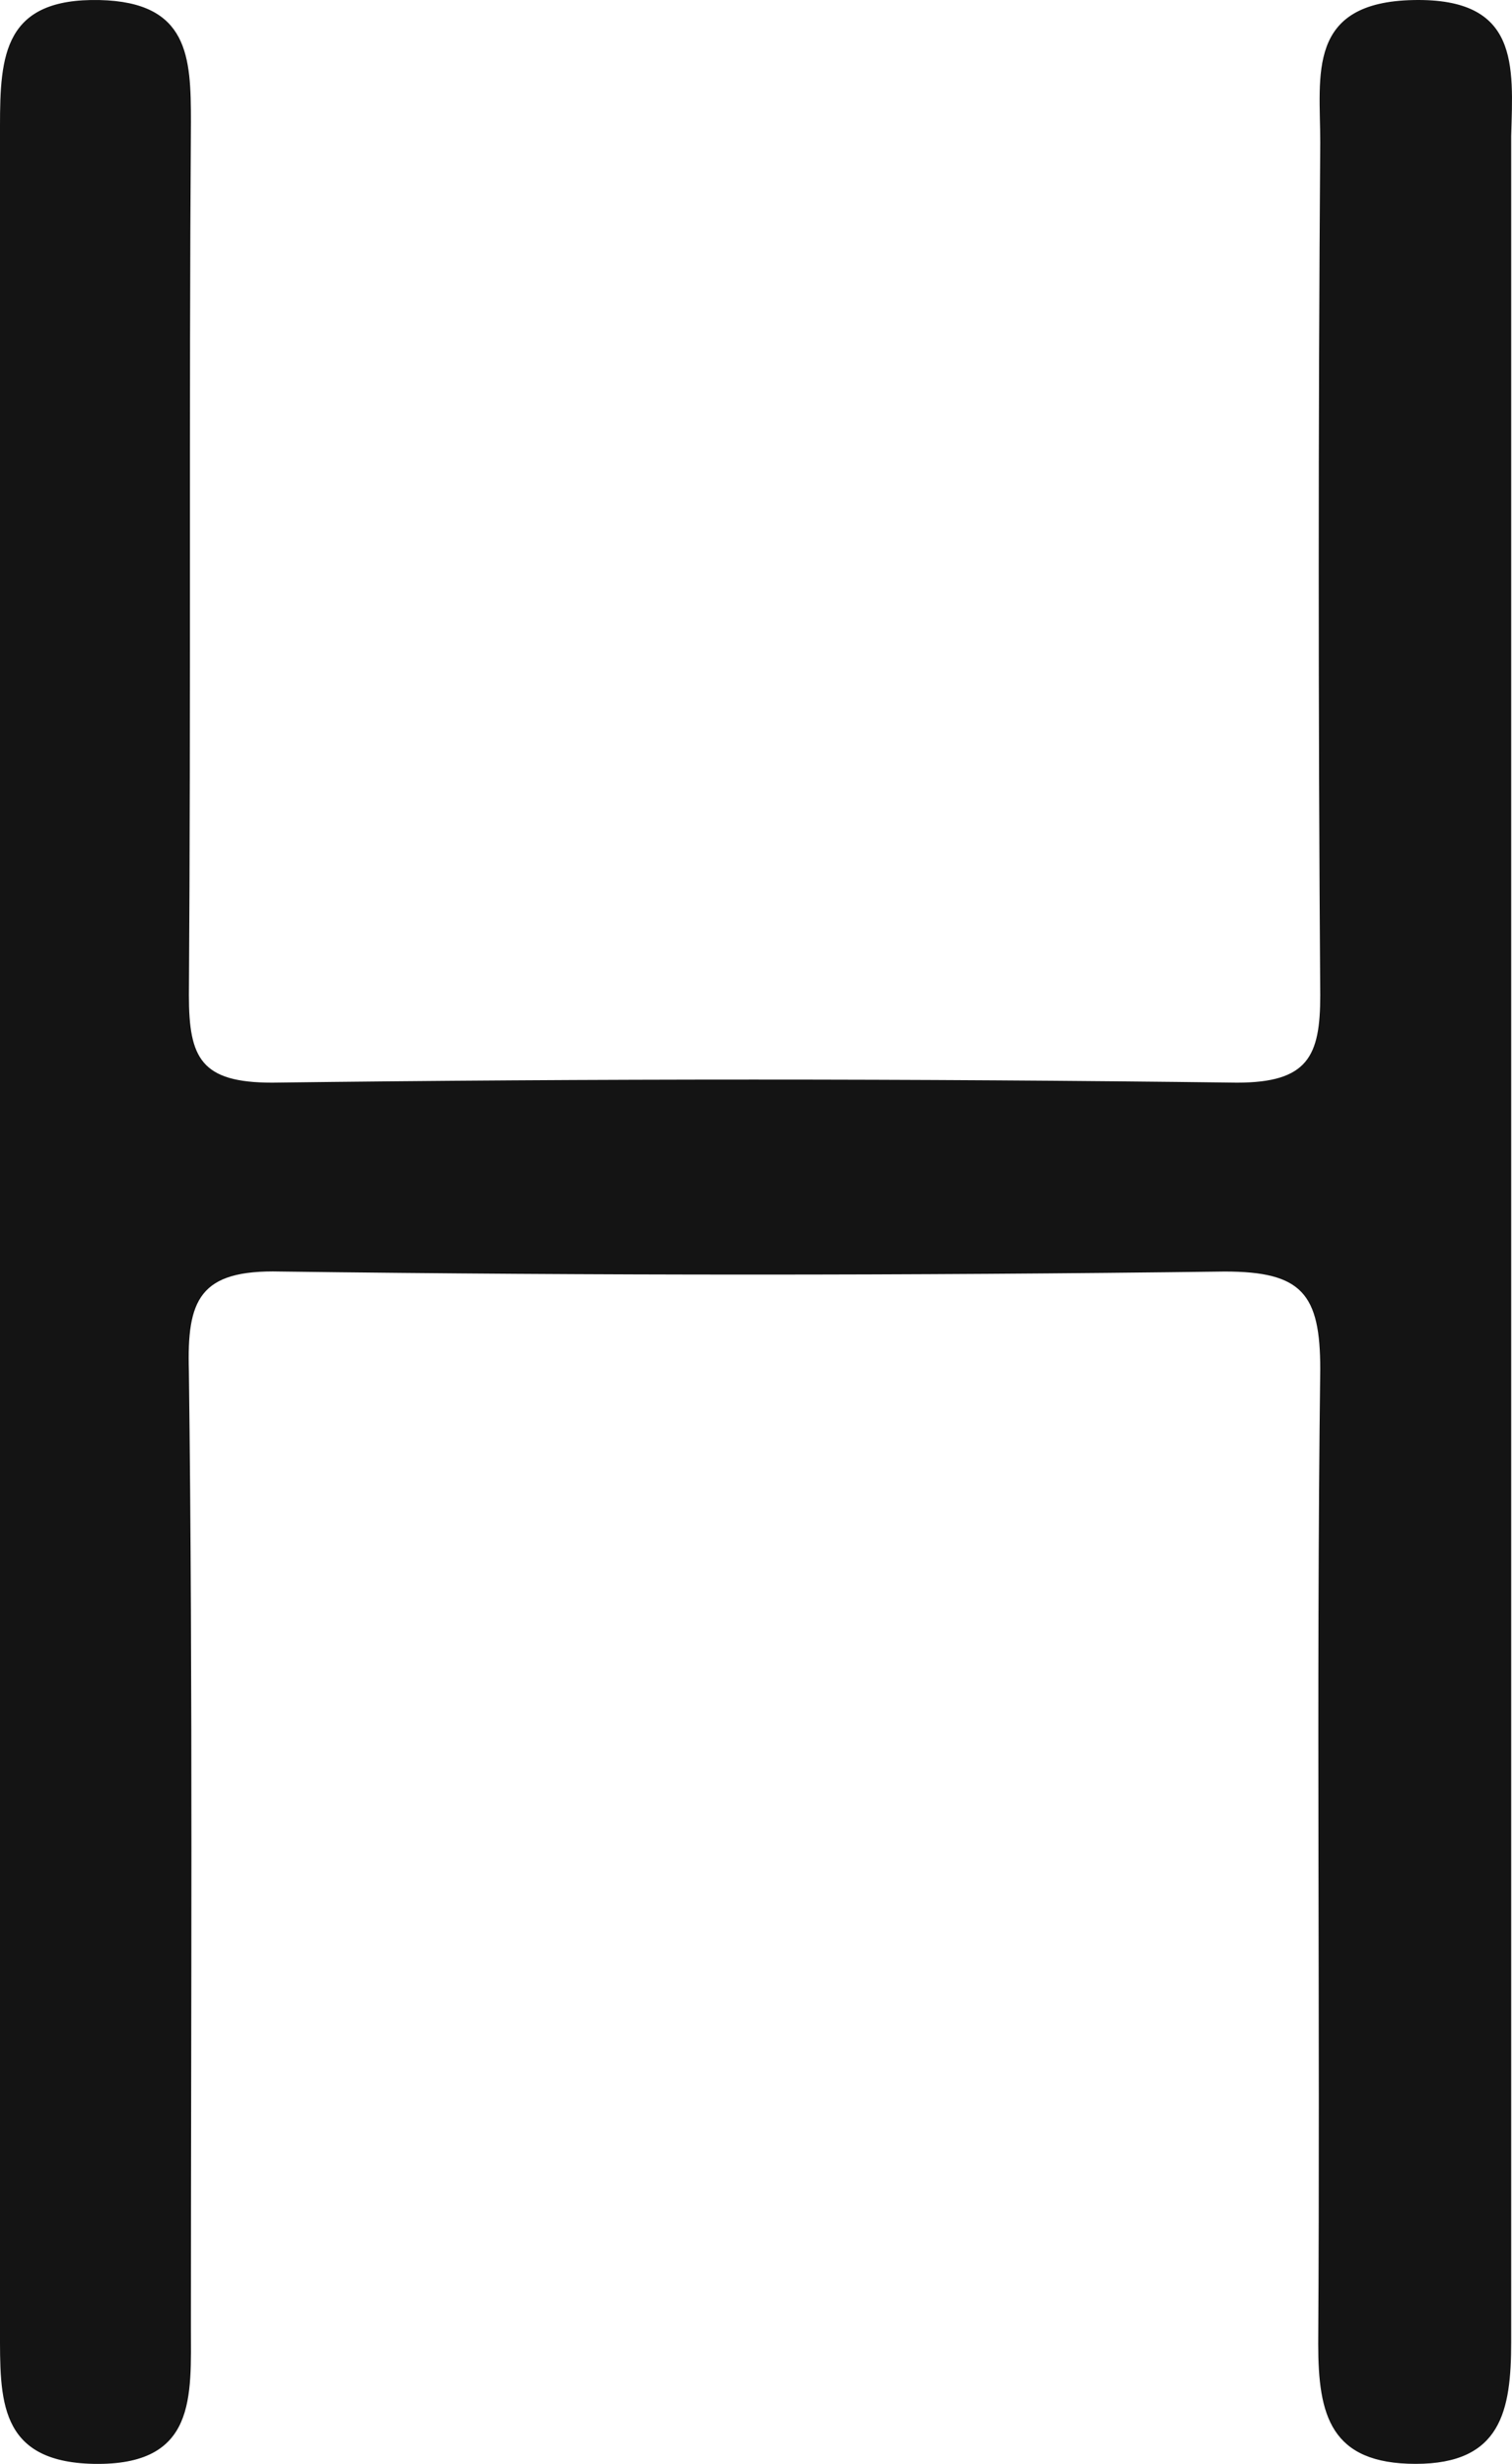 <?xml version="1.0" encoding="UTF-8"?>
<svg id="_레이어_1" data-name=" 레이어 1" xmlns="http://www.w3.org/2000/svg" viewBox="0 0 66.169 107.825">
  <defs>
    <style>
      .cls-1 {
        fill: #141414;
        stroke-width: 0px;
      }
    </style>
  </defs>
  <g id="_레이어_1-2" data-name=" 레이어 1-2">
    <path class="cls-1" d="M66.133,54.046v48.444c0,3.022-.444,5.333-4.178,5.333s-4.267-2.133-4.267-5.244c.089-14.222-.089-28.444.089-42.667,0-3.289-.8-4.267-4.178-4.267-13.778.178-27.556.178-41.333,0-3.556-.089-4.089,1.244-4,4.356.178,13.956.089,27.822.089,41.778,0,3.111.267,6.133-4.267,6.044C-.089,107.735,0,104.979,0,101.957V5.513C0,2.402.178-.087,4.356.002c3.911.089,4,2.489,4,5.333-.089,12.711,0,25.511-.089,38.222,0,2.756.533,3.822,3.644,3.822,14.044-.178,28.089-.178,42.222,0,3.111,0,3.644-1.156,3.644-3.822-.089-12.444-.089-24.889,0-37.333C57.777,3.291,57.155.091,61.866.002c4.622-.089,4.356,2.844,4.267,5.956v48.089h0Z"/>
  </g>
</svg>